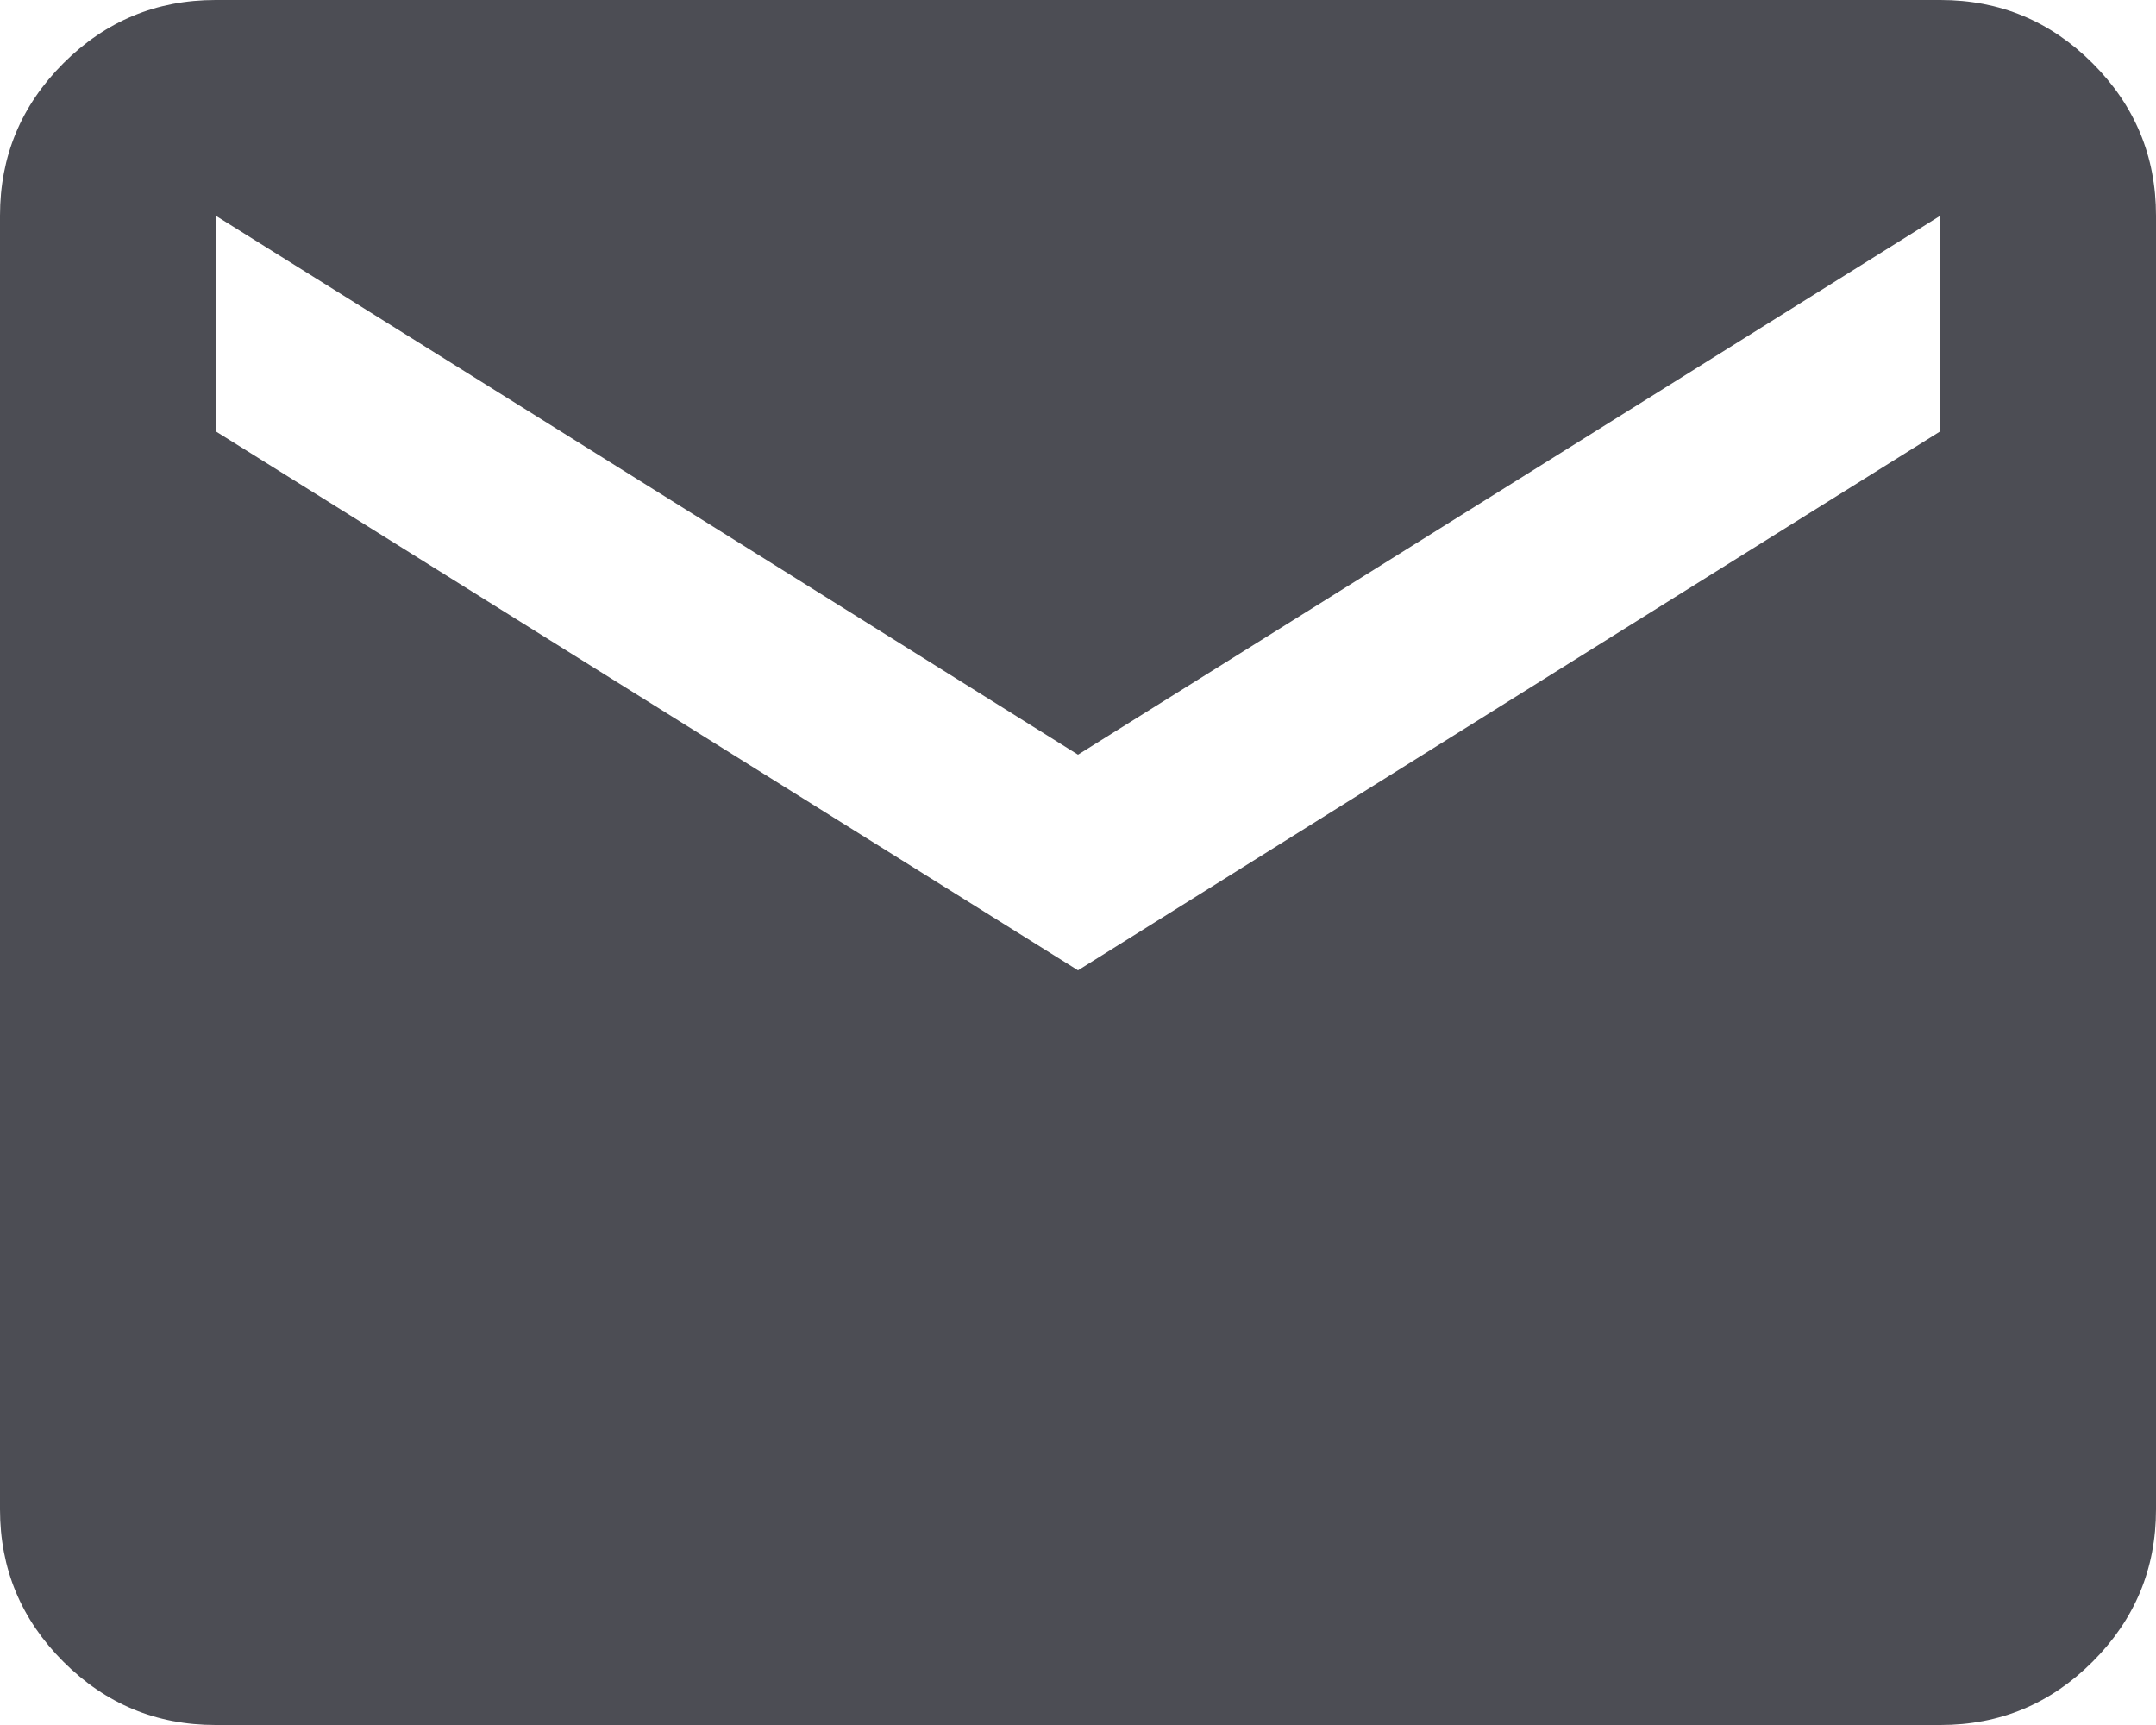 <svg width="60" height="48" viewBox="0 0 60 48" fill="none" xmlns="http://www.w3.org/2000/svg">
<path d="M6 48C4.35 48 2.938 47.413 1.762 46.237C0.588 45.062 0 43.65 0 42V6C0 4.35 0.588 2.938 1.762 1.762C2.938 0.588 4.35 0 6 0H54C55.65 0 57.062 0.588 58.237 1.762C59.413 2.938 60 4.35 60 6V42C60 43.65 59.413 45.062 58.237 46.237C57.062 47.413 55.65 48 54 48H6ZM30 27L54 12V6L30 21L6 6V12L30 27Z" fill="#4C4D54"/>
</svg>
